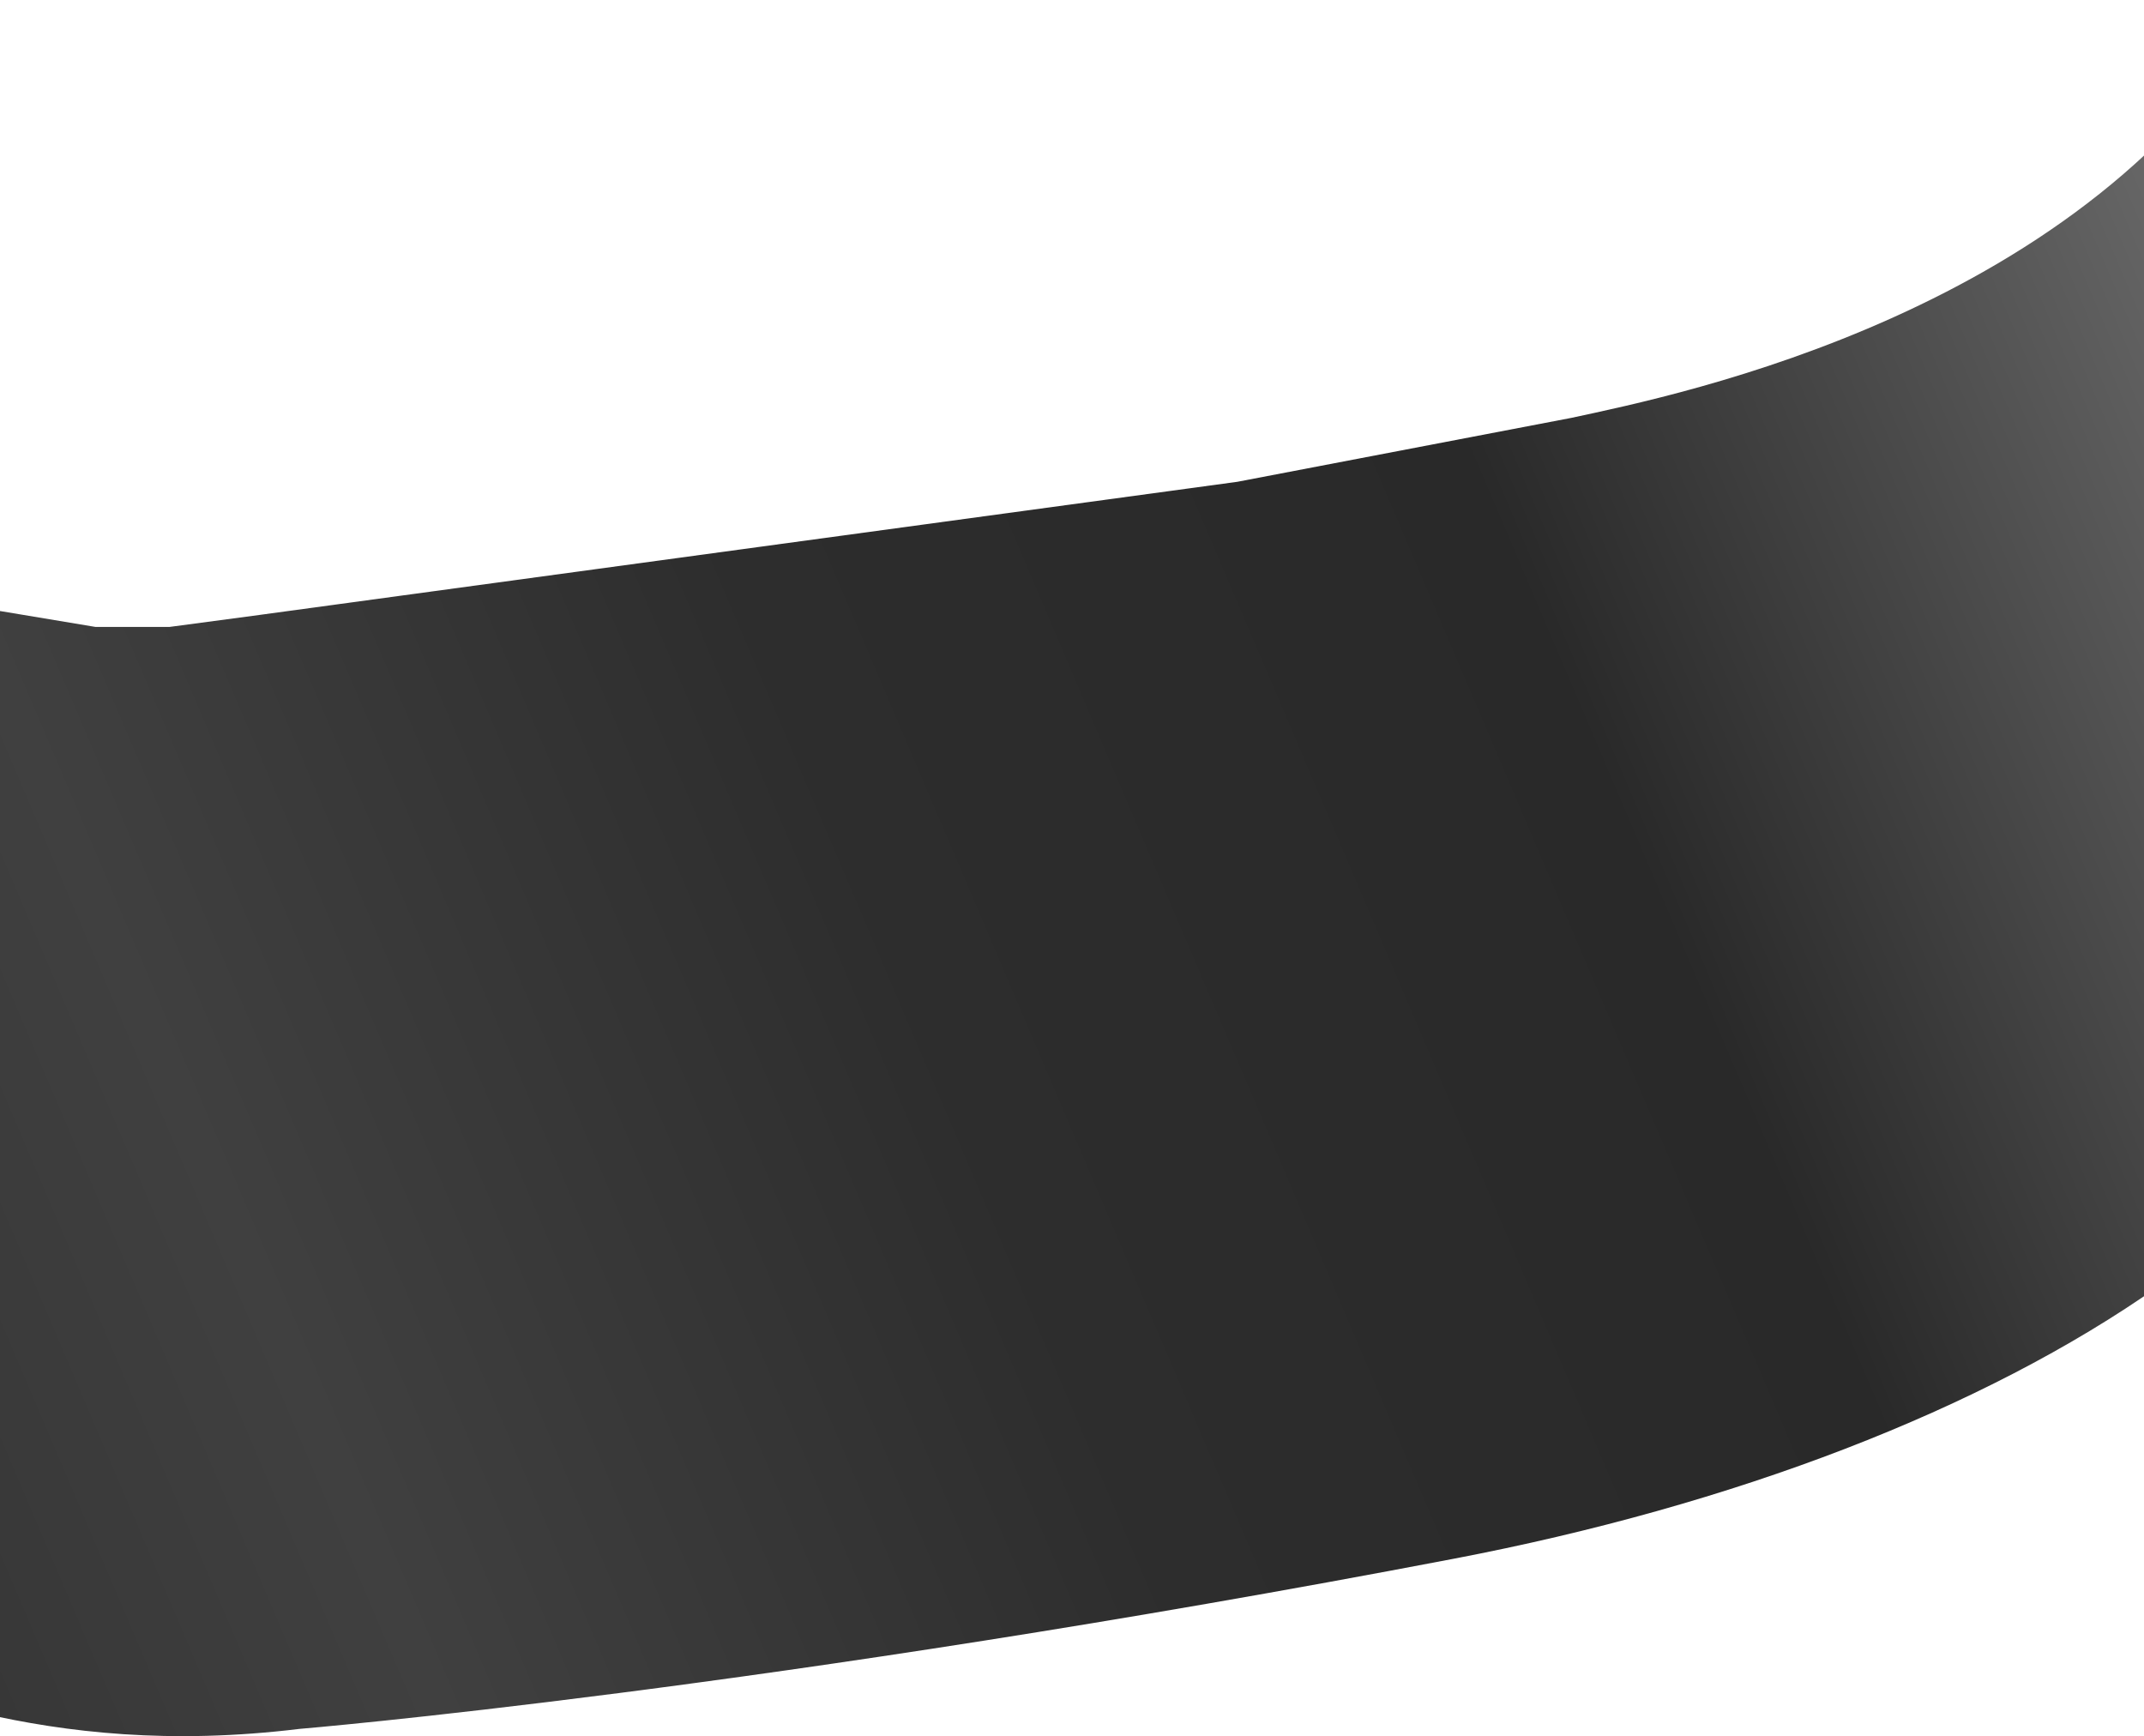 <svg width="1440" height="1166" viewBox="0 0 1440 1166" fill="none" xmlns="http://www.w3.org/2000/svg">
<g filter="url(#filter0_b_96_2)">
<path d="M831.05 323.554L1055.3 280.644C1127.63 265.071 1403.99 209.527 1523.51 0.331C1522.73 20.816 1489.22 234.091 1494.42 97.19C1494.42 97.19 1462.59 251.741 1456.48 412.625C1450.36 573.509 1515.3 696.143 1510.99 809.561C1510.89 812.077 1500.21 821.18 1487.83 831.229L1471.2 846.785L1450.26 863.423C1331.65 946.95 1164.19 1010.88 976.37 1046.79C515.664 1134.88 201.144 1161.05 201.144 1161.05C114.28 1171.65 44.318 1163.53 -12.664 1150.38C-12.677 1150.7 -12.689 1151.03 -12.701 1151.36C-13.025 1159.87 -19.995 1153.41 -26.742 1147.3L-39.465 1143.62C-39.188 1136.36 -33.38 1141.3 -27.244 1146.85C-22.481 1148.06 -17.622 1149.24 -12.664 1150.38C-10.018 1080.73 -9.302 1061.91 -5.125 951.999C-0.928 841.579 -8.468 590.261 -8.468 590.261L-17.448 524.875L-96 421L-126 421L-88 400L-26 406L64 421L114 421L174 413L831.05 323.554Z" fill="url(#paint0_linear_96_2)"/>
</g>
<defs>
<filter id="filter0_b_96_2" x="-171" y="-44.669" width="1739.51" height="1255.59" filterUnits="userSpaceOnUse" color-interpolation-filters="sRGB">
<feFlood flood-opacity="0" result="BackgroundImageFix"/>
<feGaussianBlur in="BackgroundImage" stdDeviation="22.5"/>
<feComposite in2="SourceAlpha" operator="in" result="effect1_backgroundBlur_96_2"/>
<feBlend mode="normal" in="SourceGraphic" in2="effect1_backgroundBlur_96_2" result="shape"/>
</filter>
<linearGradient id="paint0_linear_96_2" x1="-251.217" y1="1068.24" x2="1686.91" y2="242.848" gradientUnits="userSpaceOnUse">
<stop offset="0.034" stop-color="#333333"/>
<stop offset="0.224" stop-color="#404040"/>
<stop offset="0.453" stop-color="#2D2D2D"/>
<stop offset="0.682" stop-color="#292929"/>
<stop offset="0.922" stop-color="#676767"/>
</linearGradient>
</defs>
</svg>
